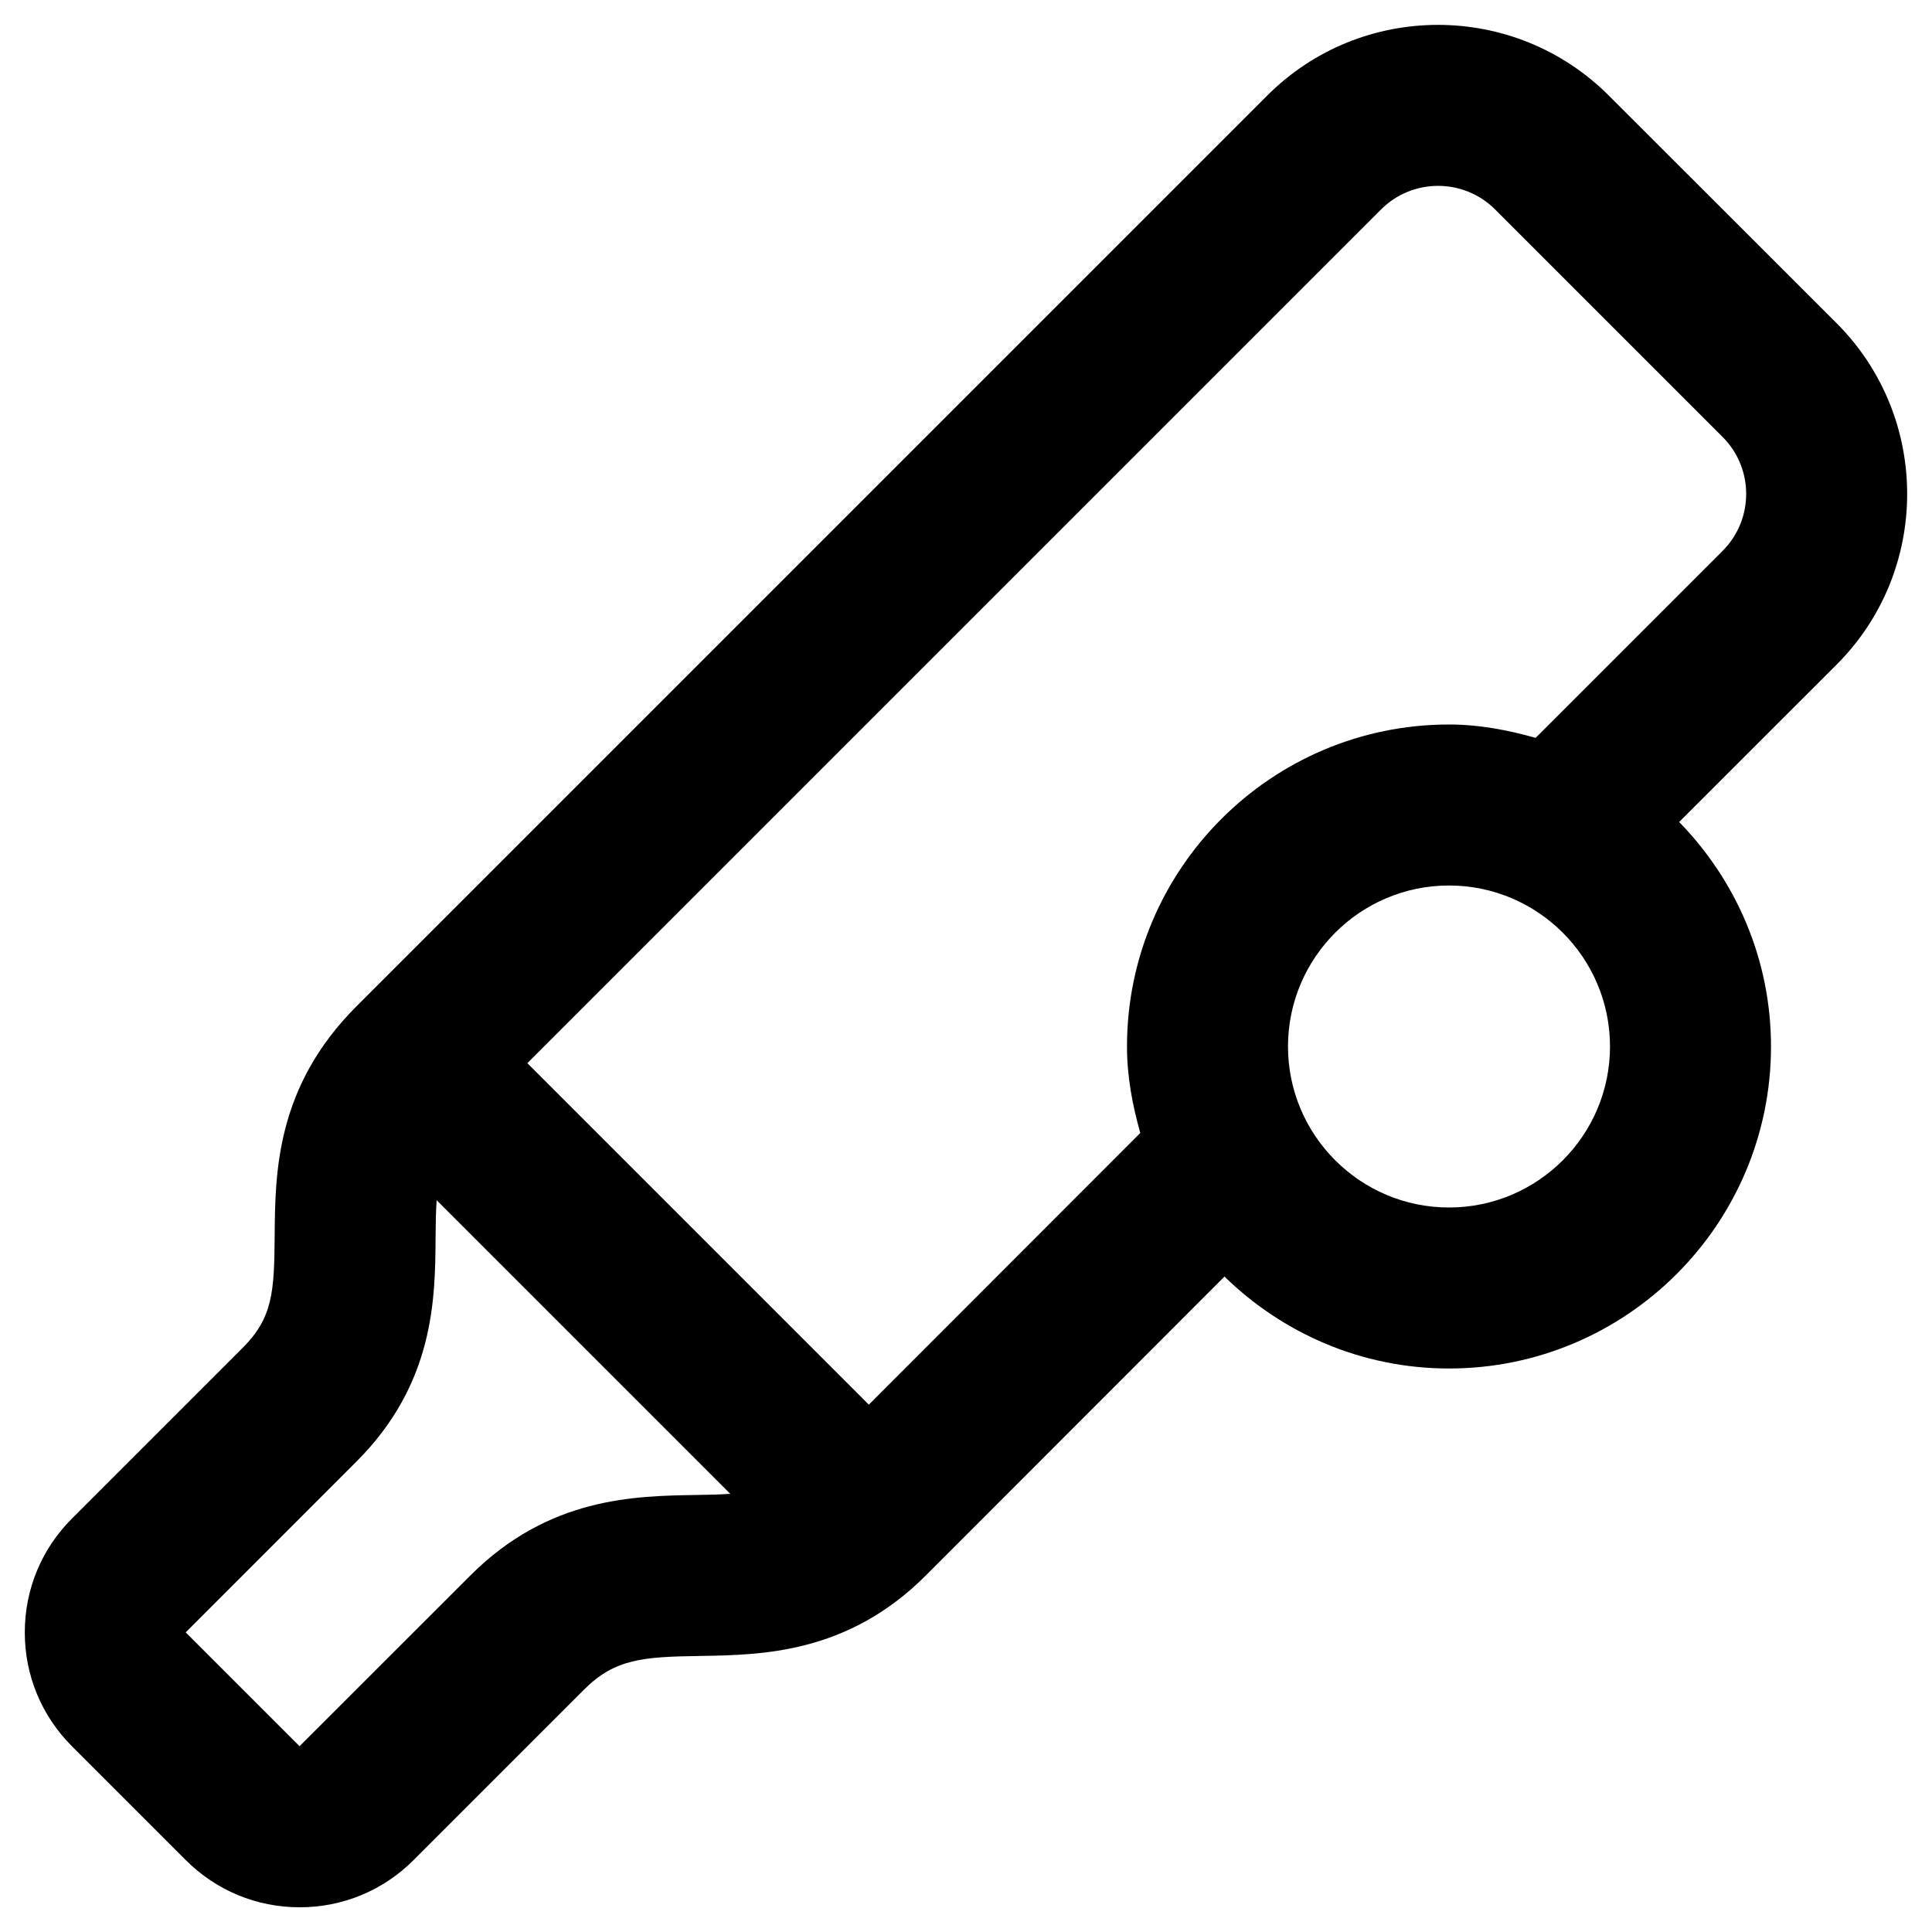 <?xml version="1.0" encoding="utf-8"?>
<!-- Generator: Adobe Illustrator 19.1.0, SVG Export Plug-In . SVG Version: 6.00 Build 0)  -->
<!DOCTYPE svg PUBLIC "-//W3C//DTD SVG 1.1//EN" "http://www.w3.org/Graphics/SVG/1.1/DTD/svg11.dtd">
<svg version="1.1" id="Layer_2" xmlns="http://www.w3.org/2000/svg" xmlns:xlink="http://www.w3.org/1999/xlink" x="0px" y="0px"
	 width="24px" height="24px" viewBox="0 0 24 24" enable-background="new 0 0 24 24" xml:space="preserve">
<path d="M19.985,1.187c-1.17-1.17-3.073-1.171-4.243,0L4.429,12.5c-1.003,1.002-1.011,2.073-1.017,2.854
	c-0.005,0.692-0.023,1.015-0.397,1.389l-2.121,2.121c-0.378,0.377-0.586,0.88-0.586,1.415
	c0,0.534,0.208,1.036,0.586,1.414l1.414,1.414c0.378,0.378,0.88,0.586,1.414,0.586
	c0.535,0,1.037-0.208,1.414-0.585l2.122-2.122c0.382-0.381,0.733-0.404,1.43-0.415
	c0.777-0.012,1.841-0.028,2.813-1l3.71-3.713C15.932,16.562,16.915,17,18,17c2.206,0,4-1.794,4-4
	c0-1.085-0.437-2.067-1.141-2.789l1.955-1.954c1.17-1.169,1.17-3.073,0-4.243L19.985,1.187z
	 M8.656,18.571c-0.777,0.012-1.841,0.028-2.813,1l-2.122,2.121l-1.414-1.414l2.121-2.122
	c0.969-0.969,0.978-2.02,0.983-2.787c0.001-0.173,0.004-0.324,0.013-0.46l3.648,3.648
	C8.947,18.565,8.813,18.569,8.656,18.571z M18,15c-1.103,0-2-0.897-2-2s0.897-2,2-2s2,0.897,2,2
	S19.103,15,18,15z M21.399,6.843l-2.323,2.323C18.732,9.069,18.375,9,18,9c-2.206,0-4,1.794-4,4
	c0,0.375,0.068,0.73,0.165,1.074l-3.372,3.375l-4.242-4.242L17.157,2.601
	c0.389-0.389,1.024-0.39,1.415,0l2.828,2.828C21.789,5.819,21.789,6.453,21.399,6.843z"/>
</svg>
